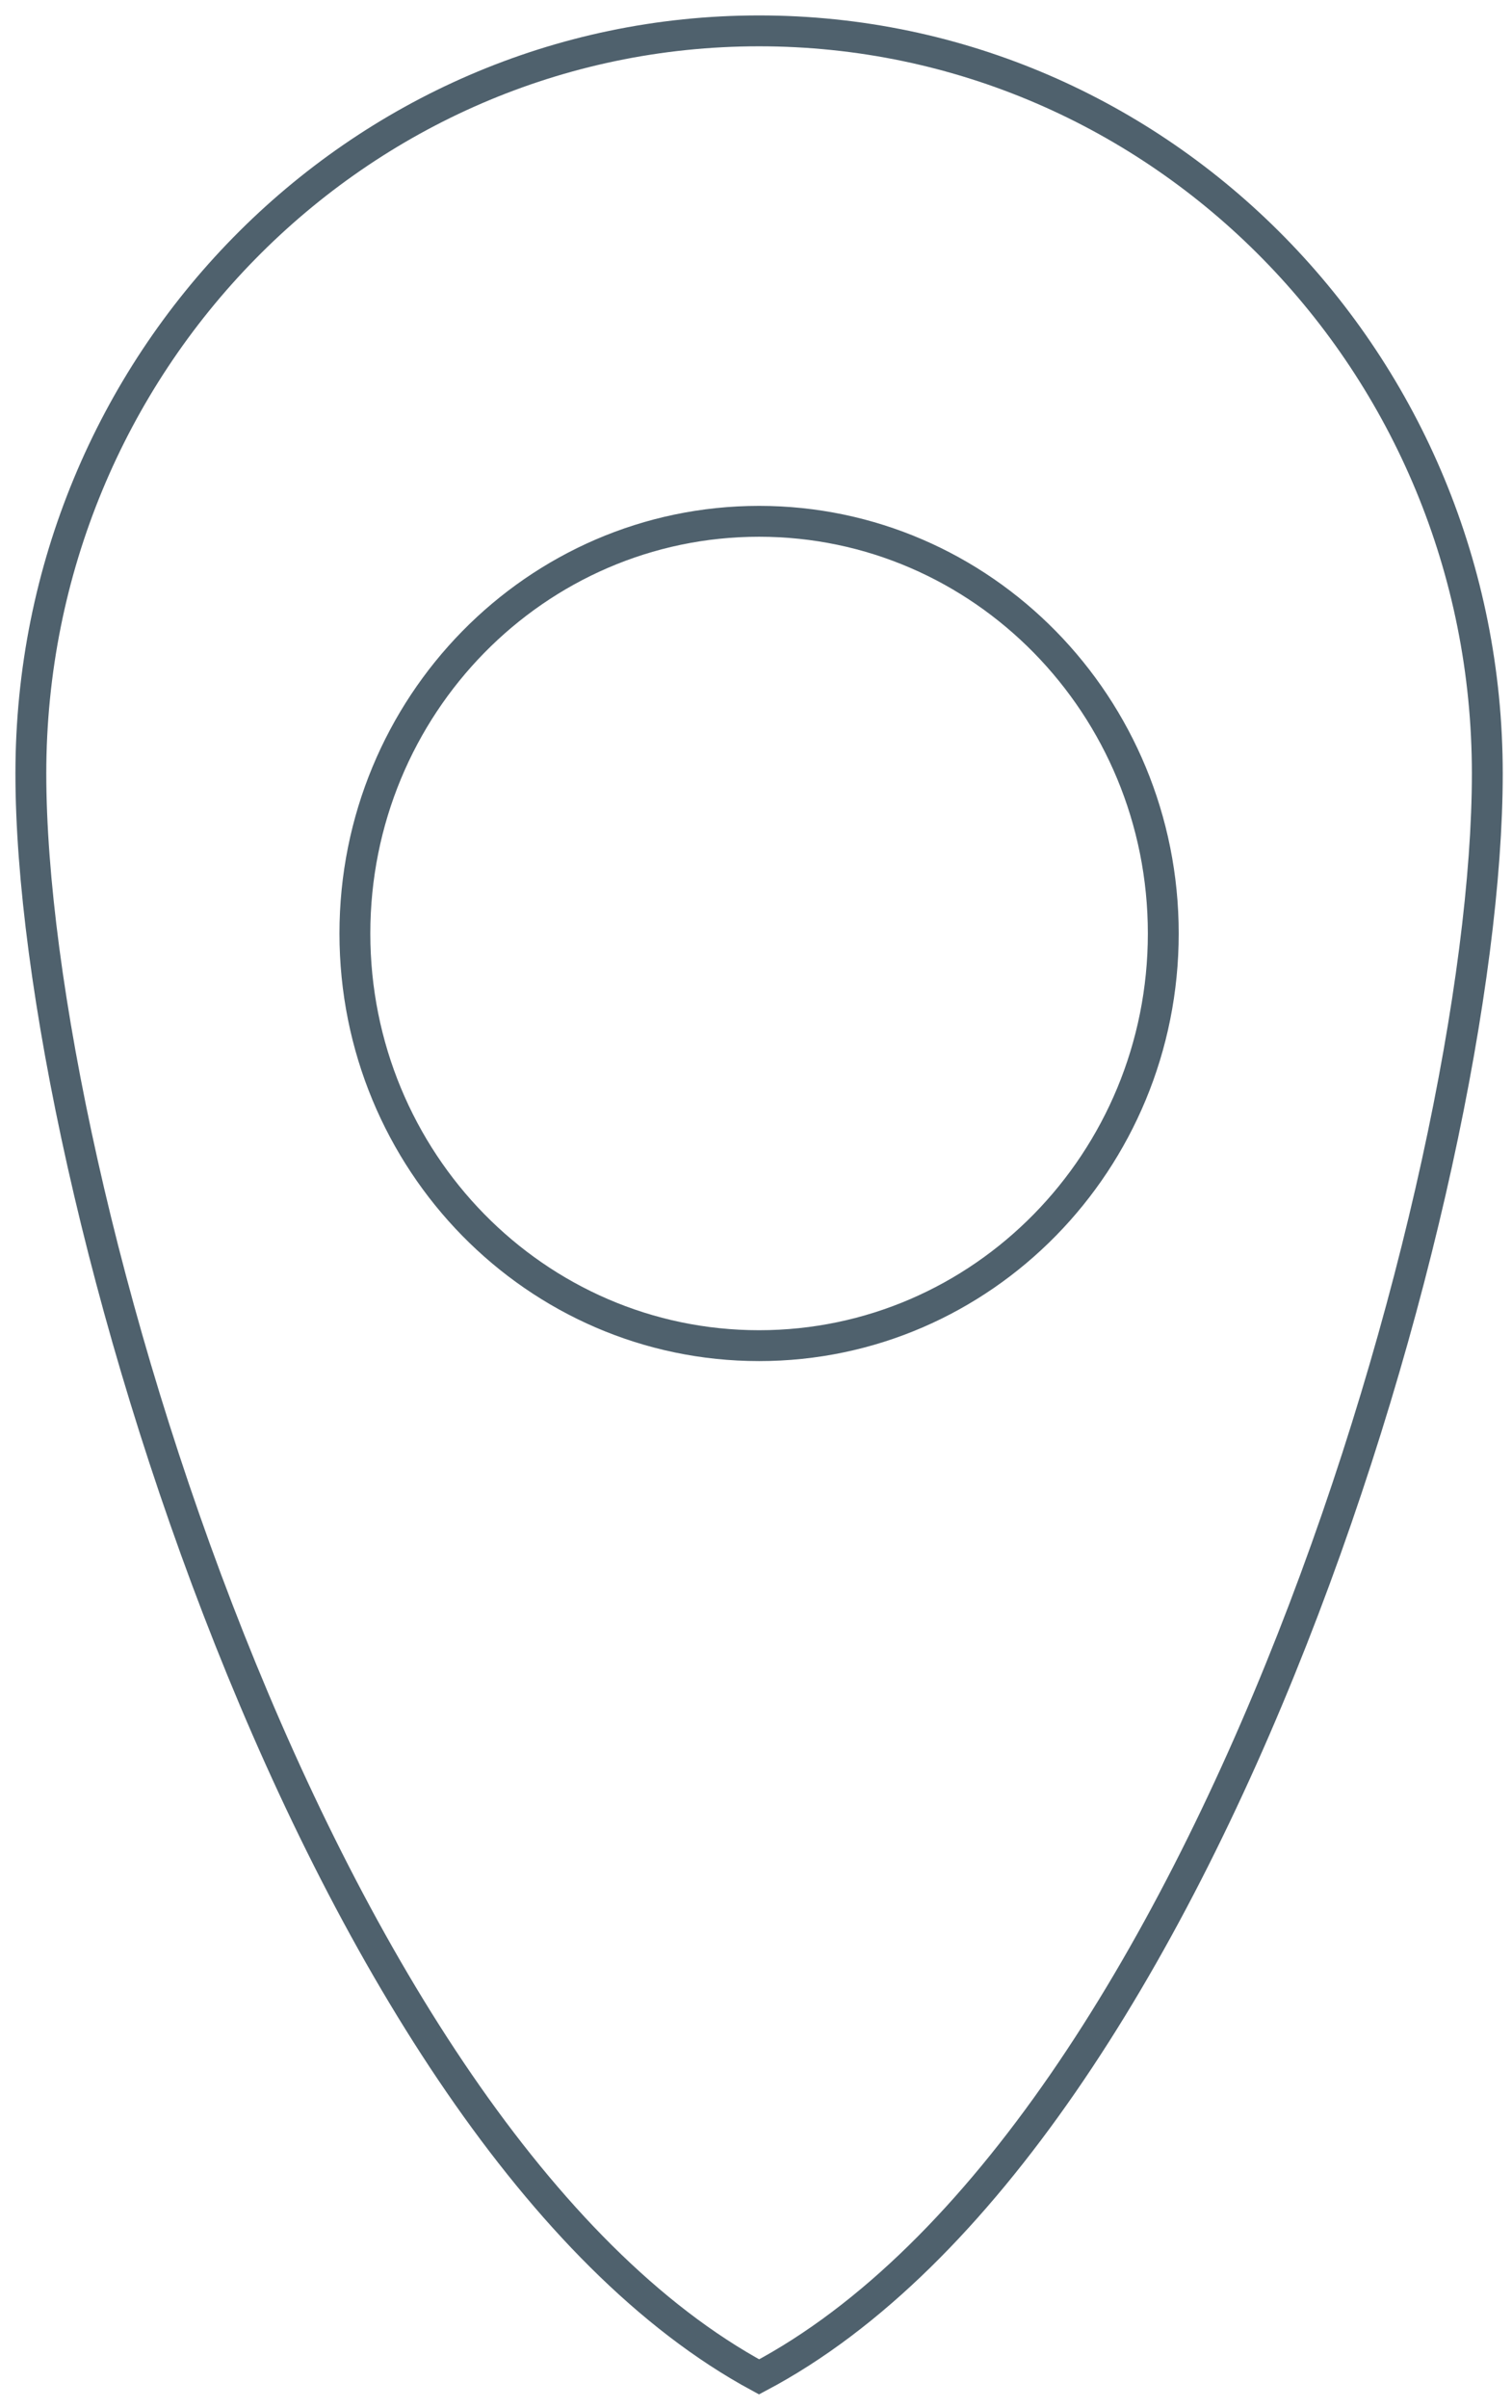 <svg width="49" height="78" viewBox="0 0 49 78" fill="none" xmlns="http://www.w3.org/2000/svg">
<path d="M48.2 25.058C48.2 38.346 39.188 69.282 24.6 77C10.313 69.282 1 38.346 1 25.058C1 11.77 11.565 1 24.6 1C37.636 1 48.2 11.77 48.2 25.058Z" stroke="#4F616D" stroke-miterlimit="10"/>
<path d="M24.6 43.593C31.834 43.593 37.699 37.615 37.699 30.241C37.699 22.866 31.834 16.888 24.6 16.888C17.366 16.888 11.501 22.866 11.501 30.241C11.501 37.615 17.366 43.593 24.6 43.593Z" stroke="#4F616D" stroke-miterlimit="10"/>
</svg>
